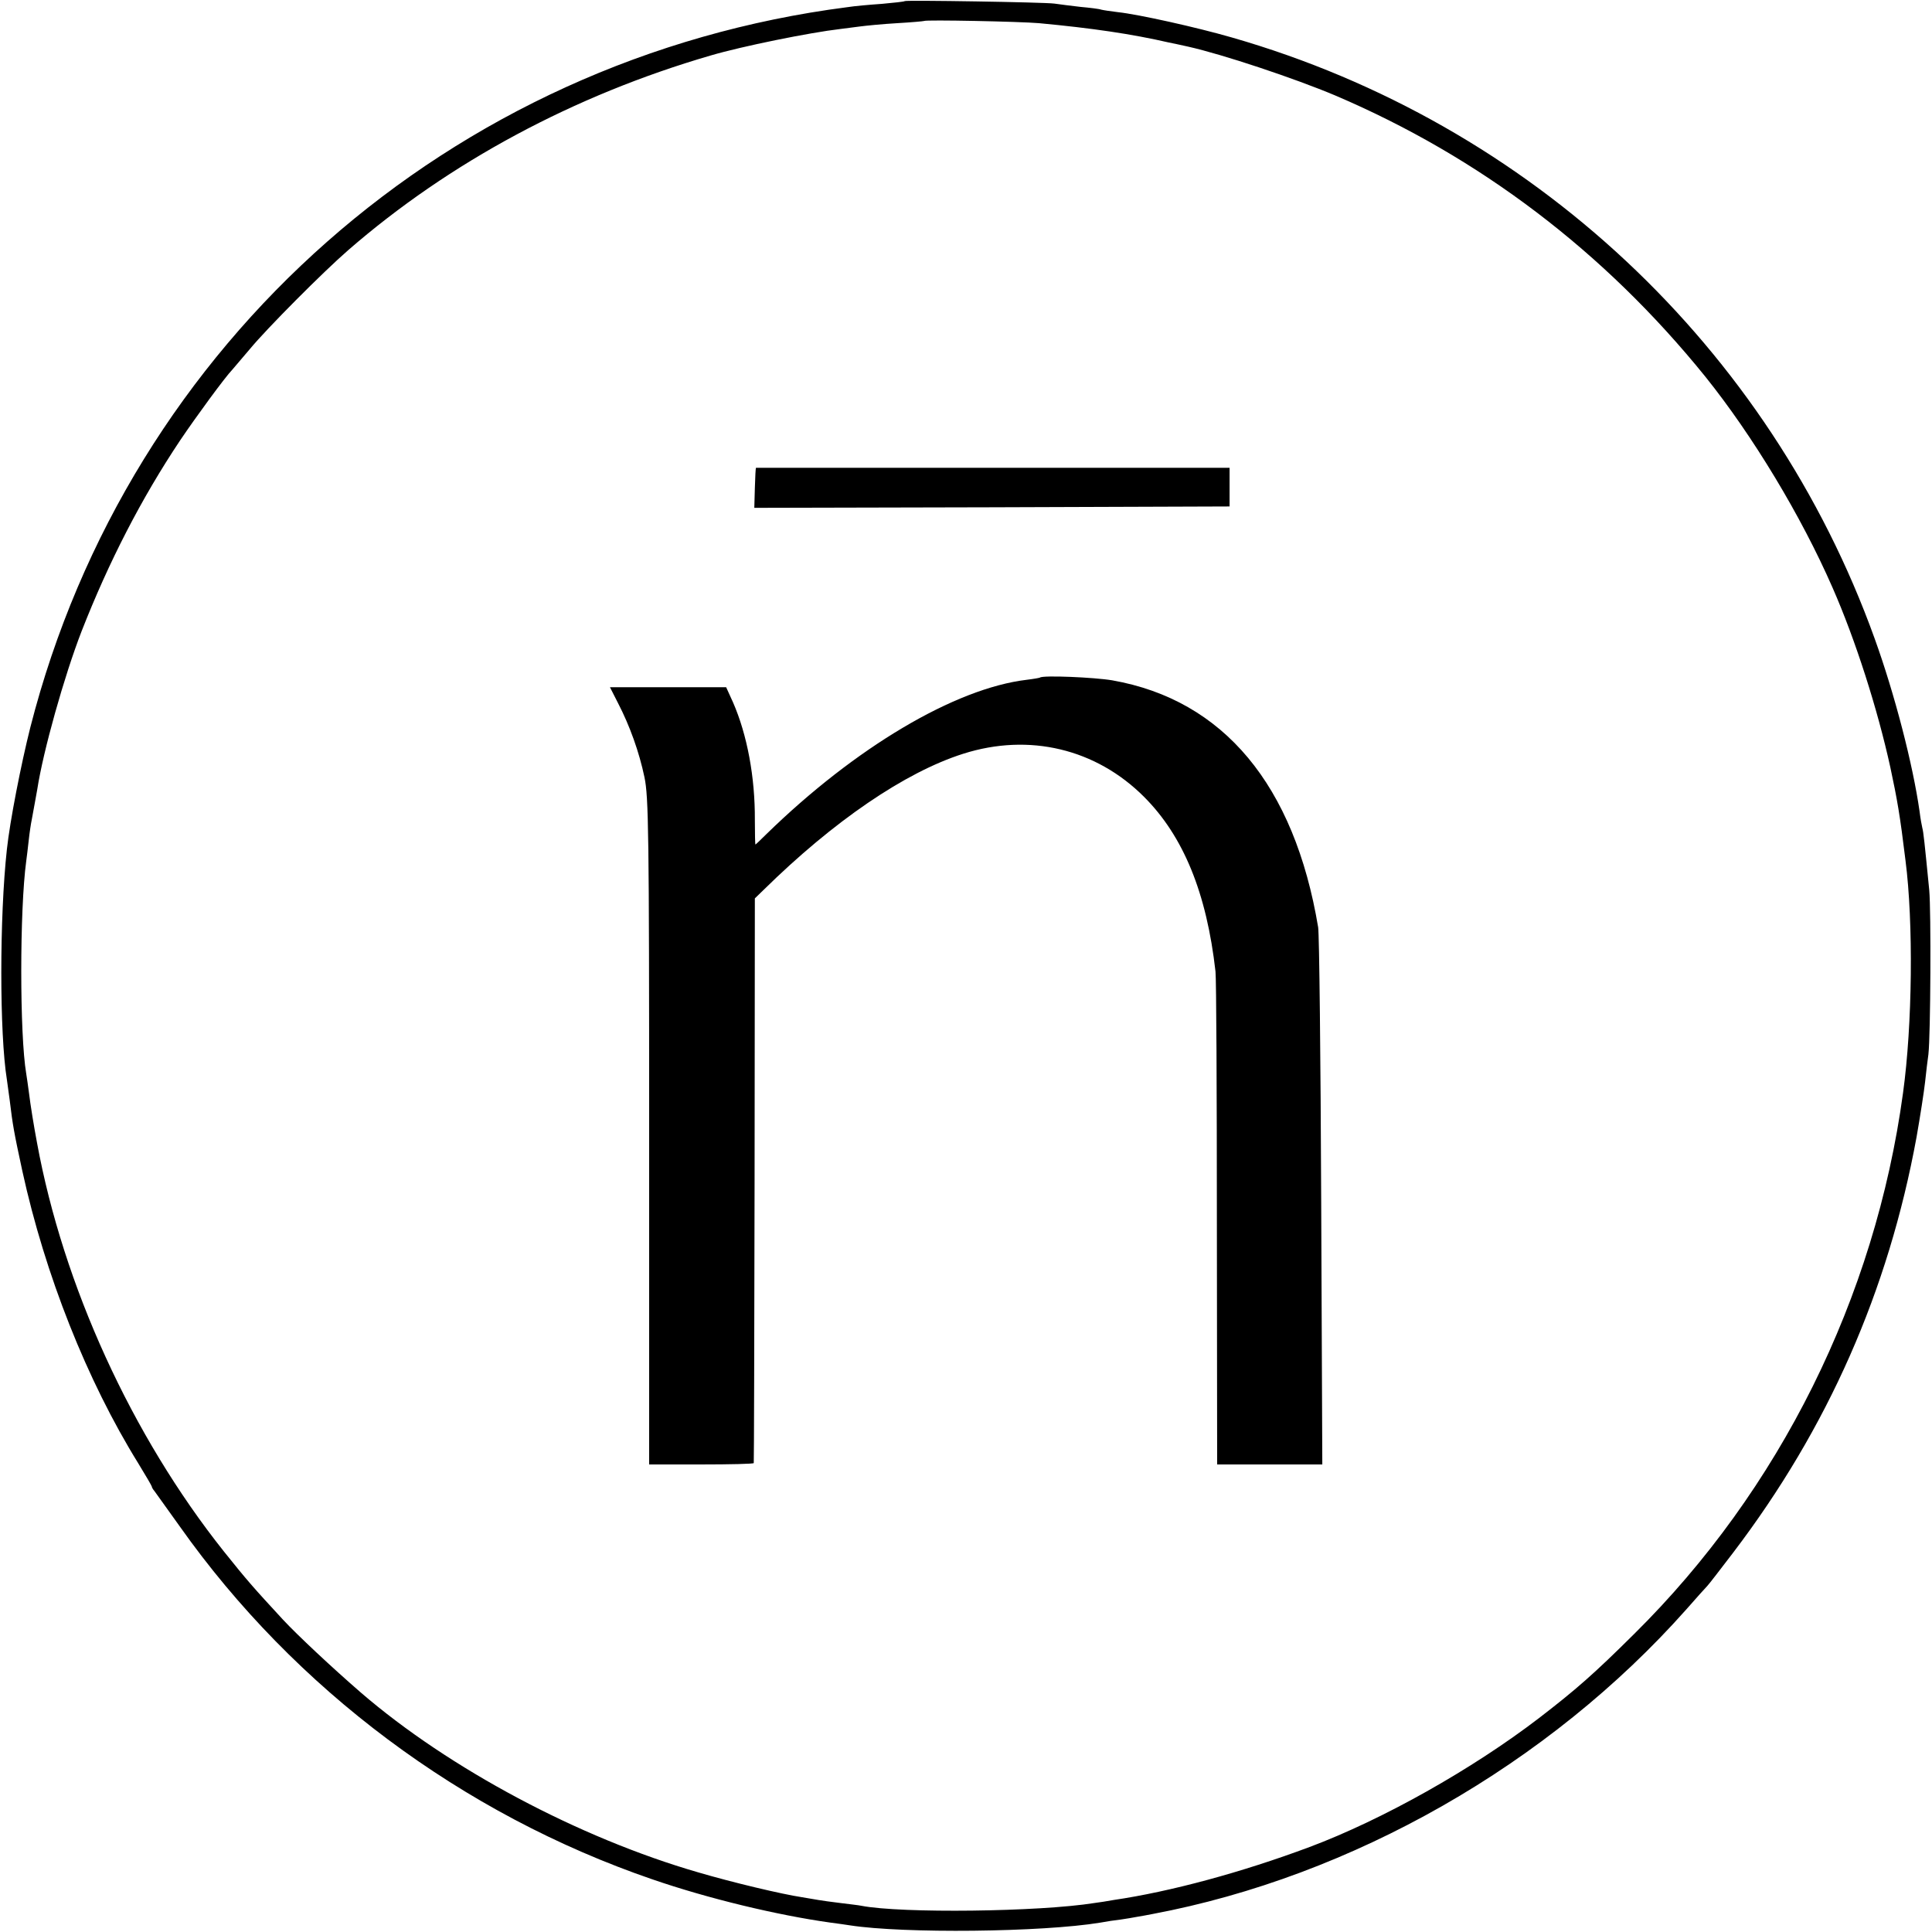 <?xml version="1.0" standalone="no"?>
<!DOCTYPE svg PUBLIC "-//W3C//DTD SVG 20010904//EN"
 "http://www.w3.org/TR/2001/REC-SVG-20010904/DTD/svg10.dtd">
<svg version="1.0" xmlns="http://www.w3.org/2000/svg"
 width="700pt" height="700pt" viewBox="0 0 700 700"
 preserveAspectRatio="xMidYMid meet">
<g transform="translate(0,700) scale(0.1,-0.1)"
fill="#000000" stroke="none">
<path d="M3278 6996 c-1 -2 -39 -6 -83 -10 -44 -3 -100 -8 -125 -12 -1437
-185 -2603 -1212 -2960 -2609 -34 -135 -74 -340 -85 -442 -27 -245 -27 -668 0
-835 2 -13 6 -45 10 -73 11 -92 16 -119 46 -258 82 -375 234 -759 420 -1059
27 -44 49 -82 49 -84 0 -3 4 -10 10 -17 5 -7 46 -64 91 -127 417 -590 1024
-1043 1712 -1279 203 -70 453 -130 646 -157 25 -3 57 -8 71 -10 194 -30 695
-25 907 10 21 4 54 9 73 11 19 3 46 7 60 10 14 2 39 7 55 10 724 136 1436 542
1935 1104 36 41 70 79 76 85 6 6 48 61 94 121 343 451 562 948 664 1505 13 74
27 164 31 200 4 36 9 81 12 100 8 72 10 518 3 595 -17 173 -21 211 -25 225 -2
8 -7 35 -10 60 -24 169 -90 425 -163 627 -380 1055 -1246 1866 -2328 2177
-128 37 -339 84 -414 92 -25 3 -52 7 -60 9 -8 3 -42 7 -75 10 -33 4 -76 9 -95
12 -37 5 -536 13 -542 9z m487 -80 c192 -18 335 -39 470 -70 11 -2 43 -9 70
-15 125 -28 386 -115 533 -177 523 -223 975 -566 1341 -1019 171 -213 347
-504 461 -765 83 -189 163 -440 209 -650 25 -117 35 -173 55 -338 29 -225 25
-596 -9 -842 -101 -743 -447 -1439 -974 -1960 -146 -145 -210 -201 -345 -305
-243 -186 -567 -368 -831 -467 -246 -92 -505 -162 -710 -192 -22 -4 -53 -9
-70 -11 -200 -32 -699 -38 -844 -10 -9 2 -44 6 -76 10 -33 4 -69 9 -80 11 -10
2 -37 6 -59 10 -73 11 -250 53 -376 90 -432 125 -903 376 -1222 651 -105 91
-231 209 -283 265 -108 117 -130 142 -214 247 -334 420 -582 963 -677 1481
-11 58 -24 138 -29 180 -3 25 -8 56 -10 70 -24 141 -24 593 0 770 2 14 6 48 9
75 3 28 8 61 11 75 8 42 17 94 20 110 21 137 97 409 161 574 98 250 216 480
357 691 58 86 162 228 189 256 7 8 35 41 63 74 61 74 267 281 357 359 366 318
818 561 1313 705 112 33 358 83 470 96 17 2 48 6 70 9 22 3 83 9 135 12 52 3
96 7 98 8 5 5 349 -2 417 -8z"/>
<path d="M2739 5305 c-1 0 -3 -33 -4 -73 l-2 -72 861 2 861 3 0 70 0 70 -857
0 c-472 0 -859 0 -859 0z"/>
<path d="M3768 4545 c-1 -1 -23 -5 -48 -8 -260 -31 -621 -245 -943 -559 -21
-21 -39 -38 -40 -38 -1 0 -2 39 -2 88 1 157 -28 310 -79 427 l-25 55 -211 0
-210 0 29 -57 c43 -83 77 -178 96 -269 15 -71 17 -200 17 -1285 l0 -1205 189
0 c104 0 190 2 190 5 1 3 2 465 3 1026 l1 1020 31 30 c254 250 513 427 724
494 239 76 481 18 655 -156 143 -143 227 -349 259 -633 3 -25 5 -437 5 -916
l1 -870 190 0 191 0 -4 950 c-2 523 -7 971 -11 996 -86 516 -343 824 -746 895
-65 11 -252 19 -262 10z"/>
</g>
</svg>
